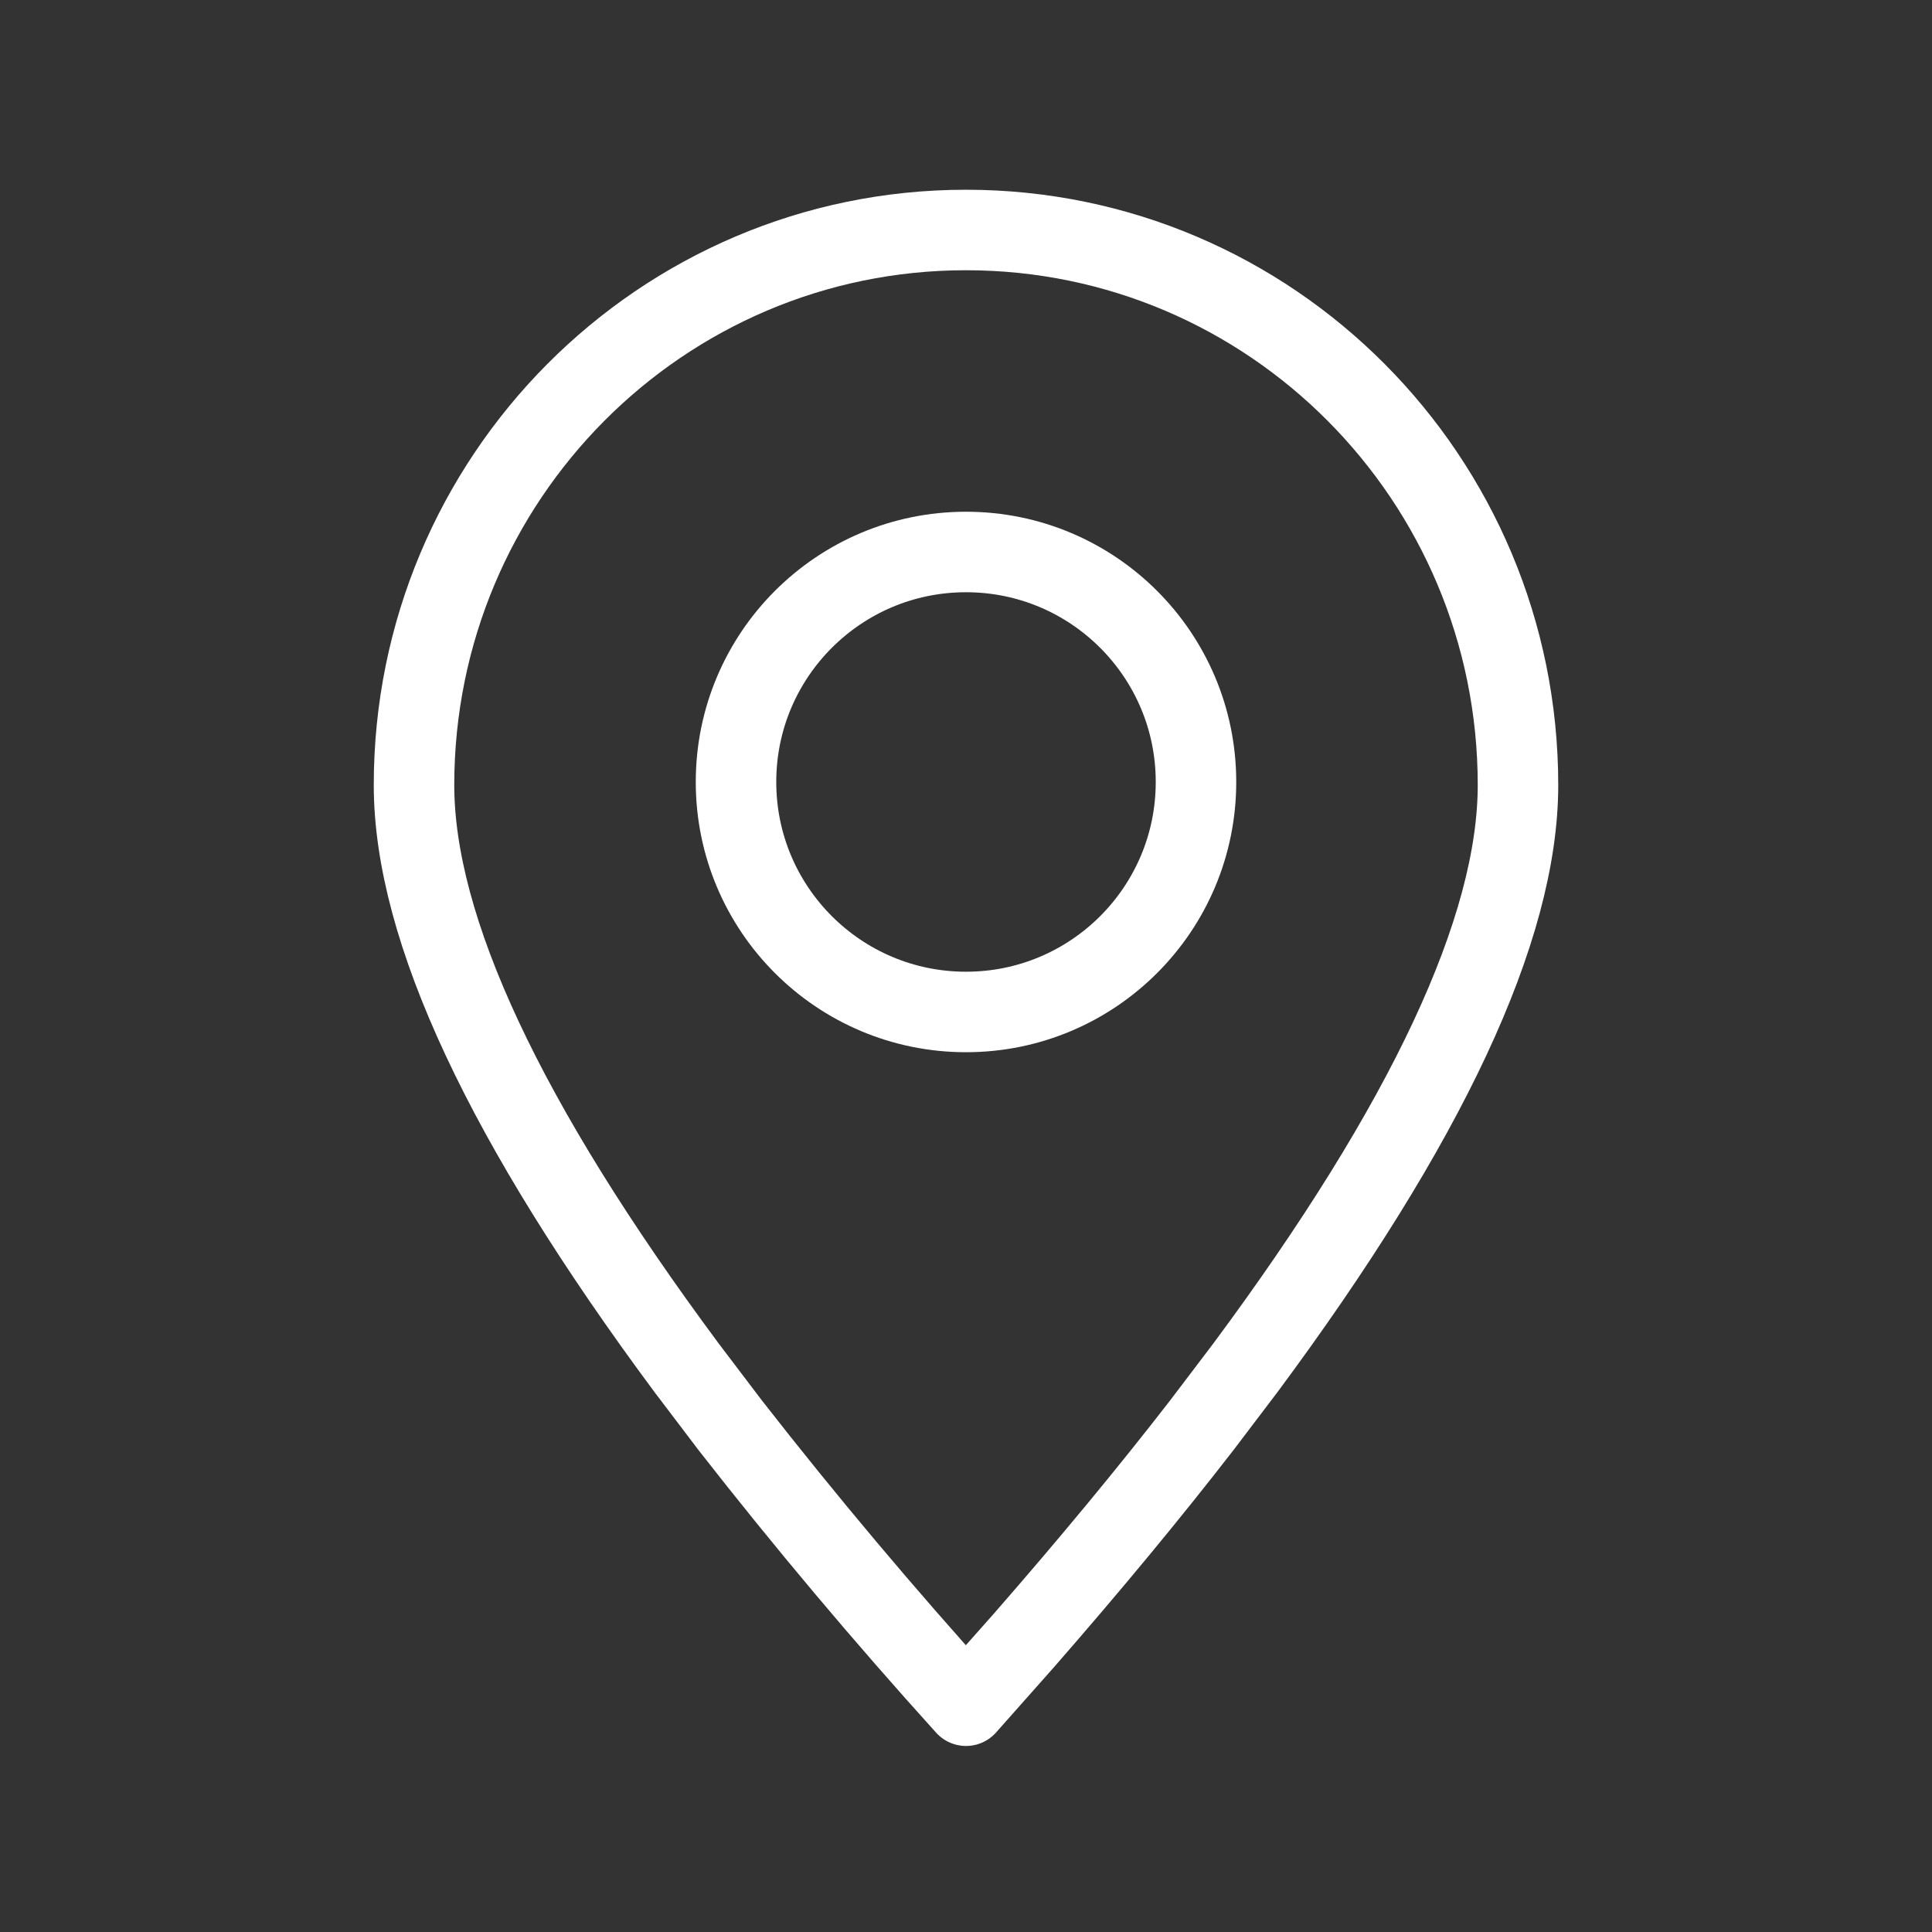 <svg width="24" height="24" viewBox="0 0 24 24" fill="none" xmlns="http://www.w3.org/2000/svg">
<rect x="0" y="0" width="24" height="24" fill="#333333" stroke="none"/>
<g id="system-uicons:location">
<g id="Group">
<path id="Vector" fill-rule="evenodd" clip-rule="evenodd" d="M12 21.189L12.721 20.376C13.539 19.439 14.275 18.55 14.93 17.704L15.471 16.991C17.728 13.95 18.857 11.536 18.857 9.752C18.857 5.944 15.787 2.857 12 2.857C8.213 2.857 5.143 5.944 5.143 9.752C5.143 11.536 6.272 13.95 8.529 16.991L9.07 17.704C10.004 18.901 10.981 20.062 12 21.189Z" stroke="white" stroke-linecap="round" stroke-linejoin="round"/>
<path id="Vector_2" d="M12 12.571C13.578 12.571 14.857 11.292 14.857 9.714C14.857 8.136 13.578 6.857 12 6.857C10.422 6.857 9.143 8.136 9.143 9.714C9.143 11.292 10.422 12.571 12 12.571Z" stroke="white" stroke-linecap="round" stroke-linejoin="round"/>
</g>
</g>
</svg>
